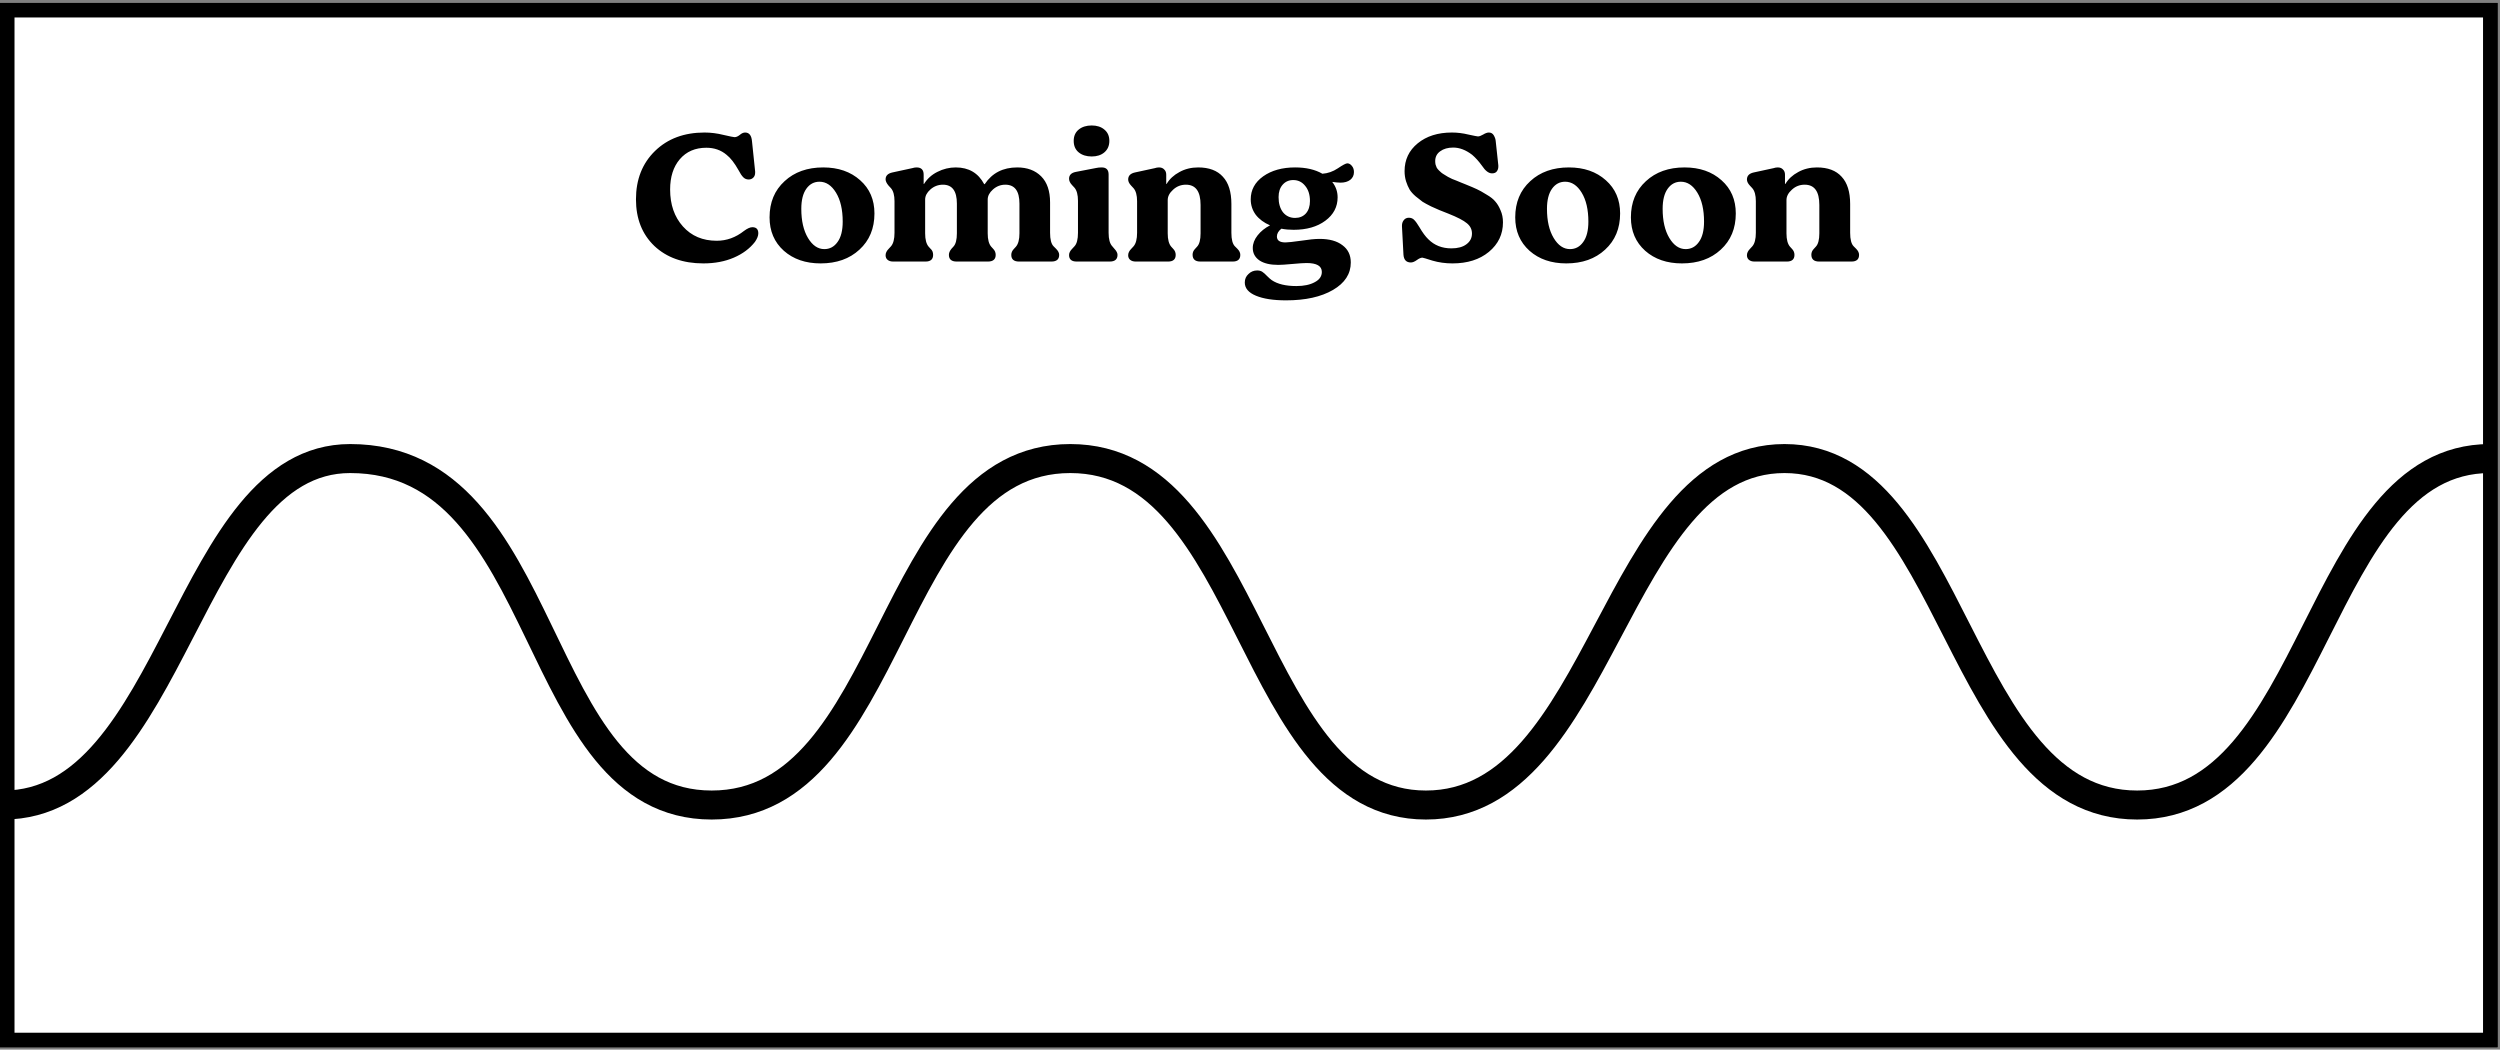<svg width="736" height="309" viewBox="0 0 736 309" fill="none" xmlns="http://www.w3.org/2000/svg">
<rect x="0" y="0" width="736" height="309" fill="#808080" stroke="none"/>
<rect x="2.135" y="3.007" width="731.005" height="303.162" fill="white" stroke="black" stroke-width="4.27"/>
<path d="M34.488 44.426C38.204 40.819 43.05 39.015 49.026 39.015C50.884 39.015 52.761 39.252 54.655 39.726C56.55 40.163 57.625 40.381 57.88 40.381C58.353 40.381 58.864 40.163 59.41 39.726C59.957 39.252 60.485 39.015 60.995 39.015C62.197 39.015 62.872 39.871 63.017 41.584L63.947 50.492C63.947 50.602 63.947 50.711 63.947 50.821C63.947 51.44 63.764 51.932 63.4 52.296C63.036 52.66 62.58 52.843 62.034 52.843C61.414 52.843 60.886 52.624 60.449 52.187C60.011 51.75 59.538 51.039 59.028 50.055C57.862 47.978 56.696 46.484 55.53 45.574C53.89 44.189 51.904 43.497 49.572 43.497C46.293 43.497 43.688 44.626 41.757 46.885C39.862 49.108 38.915 52.078 38.915 55.794C38.915 60.239 40.172 63.865 42.686 66.67C45.2 69.476 48.516 70.879 52.633 70.879C55.548 70.879 58.226 69.913 60.667 67.982C61.651 67.253 62.471 66.889 63.127 66.889C64.293 66.889 64.876 67.49 64.876 68.692C64.876 69.421 64.548 70.259 63.892 71.207C62.361 73.174 60.285 74.723 57.661 75.852C55.038 76.982 52.05 77.546 48.698 77.546C42.722 77.546 37.913 75.834 34.269 72.409C30.662 68.948 28.858 64.375 28.858 58.691C28.858 52.825 30.735 48.069 34.488 44.426ZM72.615 53.335C75.53 50.638 79.32 49.29 83.983 49.29C88.429 49.29 92.054 50.547 94.86 53.061C97.665 55.539 99.068 58.8 99.068 62.844C99.068 67.253 97.592 70.806 94.641 73.502C91.726 76.198 87.918 77.546 83.218 77.546C78.809 77.546 75.202 76.308 72.397 73.83C69.591 71.316 68.188 68.037 68.188 63.992C68.188 59.583 69.664 56.031 72.615 53.335ZM79.502 70.059C80.813 72.245 82.417 73.338 84.311 73.338C85.915 73.338 87.208 72.646 88.192 71.261C89.212 69.877 89.722 67.873 89.722 65.249C89.722 61.715 89.066 58.873 87.754 56.723C86.443 54.573 84.821 53.498 82.89 53.498C81.287 53.498 79.994 54.191 79.01 55.575C78.026 56.96 77.534 58.928 77.534 61.478C77.534 65.012 78.19 67.873 79.502 70.059ZM104.372 50.766L110.165 49.509C110.639 49.363 111.076 49.29 111.477 49.29C112.862 49.29 113.554 50.001 113.554 51.422V54.154H113.663C114.611 52.624 115.922 51.44 117.598 50.602C119.311 49.727 121.115 49.29 123.009 49.29C126.835 49.29 129.623 50.93 131.371 54.209H131.535C133.722 50.93 136.91 49.29 141.1 49.29C144.051 49.29 146.401 50.165 148.15 51.914C149.899 53.663 150.774 56.231 150.774 59.62V68.528C150.774 70.496 151.12 71.826 151.812 72.518L152.523 73.229C153.142 73.848 153.452 74.45 153.452 75.032C153.452 76.344 152.687 77 151.156 77H141.647C140.116 77 139.351 76.344 139.351 75.032C139.351 74.377 139.624 73.775 140.171 73.229L140.717 72.628C141.41 71.826 141.756 70.514 141.756 68.692V59.948C141.756 56.231 140.371 54.373 137.602 54.373C136.217 54.373 134.997 54.847 133.94 55.794C132.92 56.705 132.41 57.689 132.41 58.745V68.692C132.41 70.514 132.756 71.826 133.448 72.628L133.995 73.229C134.505 73.739 134.76 74.34 134.76 75.032C134.76 76.344 133.995 77 132.465 77H123.283C121.752 77 120.987 76.344 120.987 75.032C120.987 74.45 121.242 73.848 121.752 73.229L122.299 72.628C122.991 71.899 123.337 70.587 123.337 68.692V59.948C123.337 56.231 121.971 54.373 119.238 54.373C117.817 54.373 116.578 54.847 115.522 55.794C114.501 56.705 113.991 57.689 113.991 58.745V68.692C113.991 70.514 114.337 71.826 115.03 72.628L115.576 73.229C116.086 73.666 116.341 74.267 116.341 75.032C116.341 76.344 115.594 77 114.101 77H104.591C103.898 77 103.352 76.836 102.951 76.508C102.55 76.18 102.35 75.725 102.35 75.142C102.35 74.486 102.66 73.848 103.279 73.229L103.935 72.518C104.627 71.717 104.973 70.387 104.973 68.528V59.237C104.973 57.488 104.627 56.213 103.935 55.411L103.224 54.646C102.641 53.954 102.35 53.335 102.35 52.788C102.35 51.731 103.024 51.057 104.372 50.766ZM157.292 73.229L157.948 72.518C158.64 71.79 158.986 70.46 158.986 68.528V59.128C158.986 57.343 158.64 56.049 157.948 55.248L157.237 54.482C156.654 53.863 156.363 53.243 156.363 52.624C156.363 51.531 157.037 50.857 158.385 50.602L164.342 49.454C164.816 49.345 165.362 49.29 165.982 49.29C167.33 49.29 168.004 49.982 168.004 51.367V68.528C168.004 70.423 168.368 71.753 169.097 72.518L169.698 73.229C170.318 73.885 170.628 74.486 170.628 75.032C170.628 76.344 169.862 77 168.332 77H158.604C157.11 77 156.363 76.362 156.363 75.087C156.363 74.468 156.672 73.848 157.292 73.229ZM157.729 41.474C157.729 40.053 158.221 38.942 159.205 38.141C160.188 37.339 161.464 36.938 163.031 36.938C164.561 36.938 165.8 37.339 166.747 38.141C167.731 38.942 168.223 40.053 168.223 41.474C168.223 42.895 167.731 44.025 166.747 44.863C165.8 45.665 164.561 46.066 163.031 46.066C161.464 46.066 160.188 45.665 159.205 44.863C158.221 44.062 157.729 42.932 157.729 41.474ZM173.764 75.142C173.764 74.486 174.073 73.848 174.693 73.229L175.349 72.518C176.041 71.717 176.387 70.387 176.387 68.528V59.237C176.387 57.488 176.041 56.213 175.349 55.411L174.638 54.646C174.055 54.027 173.764 53.426 173.764 52.843C173.764 51.75 174.438 51.057 175.786 50.766L181.579 49.509C182.017 49.363 182.436 49.29 182.836 49.29C183.492 49.29 184.002 49.49 184.367 49.891C184.768 50.256 184.968 50.766 184.968 51.422V54.154H185.077C185.952 52.697 187.209 51.531 188.848 50.657C190.488 49.746 192.328 49.29 194.369 49.29C197.575 49.29 199.998 50.201 201.638 52.023C203.314 53.808 204.152 56.486 204.152 60.057V68.528C204.152 70.496 204.498 71.826 205.19 72.518L205.901 73.229C206.484 73.812 206.775 74.413 206.775 75.032C206.775 76.344 206.028 77 204.534 77H195.024C193.494 77 192.729 76.326 192.729 74.978C192.729 74.322 192.984 73.739 193.494 73.229L194.041 72.628C194.733 71.899 195.079 70.587 195.079 68.692V60.33C195.079 56.359 193.64 54.373 190.761 54.373C189.304 54.373 188.047 54.865 186.99 55.849C185.934 56.796 185.405 57.816 185.405 58.909V68.692C185.405 70.514 185.751 71.826 186.444 72.628L186.99 73.229C187.5 73.739 187.755 74.34 187.755 75.032C187.755 76.344 187.008 77 185.514 77H176.005C175.312 77 174.766 76.836 174.365 76.508C173.964 76.18 173.764 75.725 173.764 75.142ZM209.19 80.662C209.882 79.97 210.738 79.623 211.759 79.623C212.341 79.623 212.833 79.751 213.234 80.006C213.671 80.297 214.145 80.716 214.655 81.263C215.202 81.81 215.657 82.21 216.022 82.466C217.734 83.631 220.157 84.214 223.291 84.214C225.513 84.214 227.317 83.832 228.701 83.067C230.086 82.338 230.778 81.336 230.778 80.061C230.778 78.312 229.284 77.437 226.297 77.437C225.495 77.437 224.11 77.528 222.143 77.71C220.175 77.893 218.773 77.984 217.934 77.984C215.566 77.984 213.726 77.546 212.414 76.672C211.103 75.761 210.447 74.54 210.447 73.01C210.447 71.735 210.92 70.496 211.868 69.294C212.815 68.091 214.036 67.108 215.53 66.342C213.744 65.577 212.341 64.539 211.321 63.227C210.337 61.879 209.846 60.367 209.846 58.691C209.846 55.922 211.066 53.663 213.507 51.914C215.985 50.165 219.119 49.29 222.908 49.29C226.114 49.29 228.793 49.91 230.942 51.148C232.545 51.039 234.058 50.511 235.479 49.563C236.936 48.58 237.865 48.088 238.266 48.088C238.776 48.088 239.232 48.343 239.632 48.853C240.033 49.327 240.234 49.928 240.234 50.657C240.234 51.604 239.869 52.369 239.14 52.952C238.412 53.498 237.464 53.772 236.298 53.772C235.679 53.772 234.859 53.699 233.839 53.553C234.896 54.901 235.424 56.413 235.424 58.09C235.424 60.895 234.222 63.191 231.817 64.976C229.412 66.761 226.297 67.654 222.471 67.654C221.159 67.654 219.957 67.545 218.864 67.326C217.989 68.018 217.552 68.784 217.552 69.622C217.552 70.788 218.39 71.371 220.066 71.371C220.758 71.371 222.27 71.207 224.602 70.879C226.934 70.514 228.774 70.332 230.122 70.332C233.001 70.332 235.242 70.952 236.845 72.19C238.485 73.393 239.304 75.087 239.304 77.273C239.304 80.625 237.555 83.322 234.058 85.362C230.56 87.403 225.95 88.423 220.23 88.423C216.513 88.423 213.562 87.967 211.376 87.056C209.19 86.145 208.097 84.852 208.097 83.176C208.097 82.156 208.461 81.318 209.19 80.662ZM218.044 58.035C218.044 59.893 218.481 61.387 219.355 62.517C220.266 63.61 221.451 64.156 222.908 64.156C224.22 64.156 225.276 63.719 226.078 62.844C226.88 61.934 227.28 60.713 227.28 59.183C227.28 57.324 226.807 55.831 225.859 54.701C224.948 53.571 223.783 53.007 222.361 53.007C221.086 53.007 220.048 53.462 219.246 54.373C218.445 55.284 218.044 56.505 218.044 58.035ZM254.864 64.867C255.228 64.357 255.738 64.102 256.394 64.102C257.05 64.102 257.578 64.32 257.979 64.757C258.416 65.195 258.927 65.905 259.51 66.889C260.42 68.456 261.295 69.64 262.133 70.442C263.918 72.227 266.177 73.12 268.91 73.12C270.805 73.12 272.28 72.719 273.337 71.917C274.43 71.115 274.977 70.059 274.977 68.747C274.977 67.545 274.485 66.543 273.501 65.741C272.517 64.903 270.695 63.956 268.036 62.899C266.833 62.425 265.959 62.079 265.412 61.861C264.866 61.642 264.046 61.278 262.953 60.768C261.86 60.221 261.022 59.766 260.439 59.401C259.892 59 259.218 58.472 258.416 57.816C257.615 57.124 257.014 56.45 256.613 55.794C256.212 55.102 255.866 54.3 255.574 53.389C255.283 52.442 255.137 51.44 255.137 50.383C255.137 47.031 256.431 44.298 259.018 42.185C261.605 40.072 264.957 39.015 269.074 39.015C270.677 39.015 272.299 39.215 273.938 39.616C275.614 39.981 276.544 40.163 276.726 40.163C277.127 40.163 277.637 39.981 278.256 39.616C278.912 39.215 279.477 39.015 279.95 39.015C280.606 39.015 281.098 39.307 281.426 39.889C281.754 40.472 281.936 41.037 281.973 41.584L282.738 48.689C282.738 48.798 282.738 48.926 282.738 49.072C282.738 49.582 282.592 50.037 282.3 50.438C282.009 50.839 281.535 51.039 280.879 51.039C279.896 51.039 278.912 50.292 277.928 48.798C276.981 47.486 276.015 46.412 275.031 45.574C273.173 44.153 271.315 43.442 269.457 43.442C267.89 43.442 266.615 43.806 265.631 44.535C264.647 45.227 264.155 46.193 264.155 47.432C264.155 47.796 264.192 48.142 264.264 48.47C264.374 48.762 264.483 49.053 264.592 49.345C264.738 49.6 264.957 49.873 265.248 50.165C265.54 50.42 265.777 50.638 265.959 50.821C266.177 51.003 266.505 51.221 266.943 51.476C267.38 51.731 267.708 51.932 267.926 52.078C268.181 52.223 268.582 52.424 269.129 52.679C269.712 52.897 270.131 53.061 270.386 53.171C270.641 53.28 271.078 53.462 271.697 53.717C272.353 53.972 272.809 54.154 273.064 54.264C274.594 54.883 275.705 55.357 276.398 55.685C277.127 56.013 278.074 56.541 279.24 57.27C280.442 57.962 281.317 58.654 281.863 59.347C282.446 60.002 282.956 60.859 283.394 61.915C283.867 62.972 284.104 64.156 284.104 65.468C284.104 68.966 282.719 71.862 279.95 74.158C277.218 76.417 273.647 77.546 269.238 77.546C267.161 77.546 265.194 77.273 263.335 76.727C261.514 76.144 260.53 75.852 260.384 75.852C259.947 75.852 259.4 76.089 258.744 76.563C258.088 77.036 257.506 77.273 256.995 77.273C255.647 77.273 254.919 76.508 254.809 74.978L254.372 66.725C254.372 66.616 254.372 66.506 254.372 66.397C254.372 65.814 254.536 65.304 254.864 64.867ZM292.141 53.335C295.056 50.638 298.845 49.29 303.509 49.29C307.954 49.29 311.58 50.547 314.385 53.061C317.191 55.539 318.594 58.8 318.594 62.844C318.594 67.253 317.118 70.806 314.167 73.502C311.252 76.198 307.444 77.546 302.744 77.546C298.335 77.546 294.728 76.308 291.922 73.83C289.117 71.316 287.714 68.037 287.714 63.992C287.714 59.583 289.19 56.031 292.141 53.335ZM299.027 70.059C300.339 72.245 301.942 73.338 303.837 73.338C305.44 73.338 306.734 72.646 307.717 71.261C308.738 69.877 309.248 67.873 309.248 65.249C309.248 61.715 308.592 58.873 307.28 56.723C305.968 54.573 304.347 53.498 302.416 53.498C300.813 53.498 299.519 54.191 298.535 55.575C297.552 56.96 297.06 58.928 297.06 61.478C297.06 65.012 297.716 67.873 299.027 70.059ZM326.193 53.335C329.108 50.638 332.898 49.29 337.561 49.29C342.007 49.29 345.632 50.547 348.438 53.061C351.243 55.539 352.646 58.8 352.646 62.844C352.646 67.253 351.17 70.806 348.219 73.502C345.304 76.198 341.496 77.546 336.796 77.546C332.387 77.546 328.78 76.308 325.975 73.83C323.169 71.316 321.766 68.037 321.766 63.992C321.766 59.583 323.242 56.031 326.193 53.335ZM333.08 70.059C334.391 72.245 335.995 73.338 337.889 73.338C339.492 73.338 340.786 72.646 341.77 71.261C342.79 69.877 343.3 67.873 343.3 65.249C343.3 61.715 342.644 58.873 341.333 56.723C340.021 54.573 338.399 53.498 336.468 53.498C334.865 53.498 333.572 54.191 332.588 55.575C331.604 56.96 331.112 58.928 331.112 61.478C331.112 65.012 331.768 67.873 333.08 70.059ZM355.928 75.142C355.928 74.486 356.238 73.848 356.857 73.229L357.513 72.518C358.205 71.717 358.551 70.387 358.551 68.528V59.237C358.551 57.488 358.205 56.213 357.513 55.411L356.802 54.646C356.219 54.027 355.928 53.426 355.928 52.843C355.928 51.75 356.602 51.057 357.95 50.766L363.743 49.509C364.181 49.363 364.6 49.29 365.001 49.29C365.656 49.29 366.166 49.49 366.531 49.891C366.932 50.256 367.132 50.766 367.132 51.422V54.154H367.241C368.116 52.697 369.373 51.531 371.013 50.657C372.652 49.746 374.492 49.29 376.533 49.29C379.739 49.29 382.162 50.201 383.802 52.023C385.478 53.808 386.316 56.486 386.316 60.057V68.528C386.316 70.496 386.662 71.826 387.354 72.518L388.065 73.229C388.648 73.812 388.939 74.413 388.939 75.032C388.939 76.344 388.192 77 386.698 77H377.189C375.658 77 374.893 76.326 374.893 74.978C374.893 74.322 375.148 73.739 375.658 73.229L376.205 72.628C376.897 71.899 377.243 70.587 377.243 68.692V60.33C377.243 56.359 375.804 54.373 372.925 54.373C371.468 54.373 370.211 54.865 369.154 55.849C368.098 56.796 367.569 57.816 367.569 58.909V68.692C367.569 70.514 367.915 71.826 368.608 72.628L369.154 73.229C369.664 73.739 369.919 74.34 369.919 75.032C369.919 76.344 369.172 77 367.679 77H358.169C357.476 77 356.93 76.836 356.529 76.508C356.128 76.18 355.928 75.725 355.928 75.142Z" fill="black"/>
<path d="M1 237C51.603 237 54.919 135 103.079 135C163.279 135 155.427 237 209.52 237C263.613 237 260.995 135 315.088 135C369.181 135 367.436 237 419.784 237C472.132 237 474.75 135 525.353 135C575.956 135 575.956 237 629.176 237C682.397 237 681.524 135 733 135" stroke="black" stroke-width="8.54"/>
<rect x="2.135" y="3.007" width="731.005" height="303.162" fill="white" stroke="black" stroke-width="4.27"/>
<path d="M192.857 44.426C196.574 40.819 201.42 39.015 207.395 39.015C209.254 39.015 211.13 39.252 213.025 39.726C214.92 40.163 215.994 40.381 216.249 40.381C216.723 40.381 217.233 40.163 217.78 39.726C218.326 39.252 218.855 39.015 219.365 39.015C220.567 39.015 221.241 39.871 221.387 41.584L222.316 50.492C222.316 50.602 222.316 50.711 222.316 50.821C222.316 51.44 222.134 51.932 221.77 52.296C221.405 52.66 220.95 52.843 220.403 52.843C219.784 52.843 219.255 52.624 218.818 52.187C218.381 51.75 217.907 51.039 217.397 50.055C216.231 47.978 215.065 46.484 213.899 45.574C212.26 44.189 210.274 43.497 207.942 43.497C204.663 43.497 202.057 44.626 200.126 46.885C198.232 49.108 197.284 52.078 197.284 55.794C197.284 60.239 198.541 63.865 201.055 66.67C203.57 69.476 206.885 70.879 211.003 70.879C213.918 70.879 216.596 69.913 219.037 67.982C220.021 67.253 220.84 66.889 221.496 66.889C222.662 66.889 223.245 67.49 223.245 68.692C223.245 69.421 222.917 70.259 222.261 71.207C220.731 73.174 218.654 74.723 216.031 75.852C213.407 76.982 210.42 77.546 207.067 77.546C201.092 77.546 196.282 75.834 192.639 72.409C189.031 68.948 187.228 64.375 187.228 58.691C187.228 52.825 189.104 48.069 192.857 44.426ZM230.985 53.335C233.9 50.638 237.689 49.29 242.353 49.29C246.798 49.29 250.424 50.547 253.229 53.061C256.035 55.539 257.438 58.8 257.438 62.844C257.438 67.253 255.962 70.806 253.011 73.502C250.096 76.198 246.288 77.546 241.588 77.546C237.179 77.546 233.572 76.308 230.766 73.83C227.961 71.316 226.558 68.037 226.558 63.992C226.558 59.583 228.033 56.031 230.985 53.335ZM237.871 70.059C239.183 72.245 240.786 73.338 242.681 73.338C244.284 73.338 245.578 72.646 246.561 71.261C247.582 69.877 248.092 67.873 248.092 65.249C248.092 61.715 247.436 58.873 246.124 56.723C244.812 54.573 243.191 53.498 241.26 53.498C239.657 53.498 238.363 54.191 237.379 55.575C236.396 56.96 235.904 58.928 235.904 61.478C235.904 65.012 236.56 67.873 237.871 70.059ZM262.742 50.766L268.535 49.509C269.009 49.363 269.446 49.29 269.847 49.29C271.231 49.29 271.924 50.001 271.924 51.422V54.154H272.033C272.98 52.624 274.292 51.44 275.968 50.602C277.681 49.727 279.484 49.29 281.379 49.29C285.205 49.29 287.992 50.93 289.741 54.209H289.905C292.091 50.93 295.279 49.29 299.47 49.29C302.421 49.29 304.771 50.165 306.52 51.914C308.269 53.663 309.143 56.231 309.143 59.62V68.528C309.143 70.496 309.49 71.826 310.182 72.518L310.892 73.229C311.512 73.848 311.822 74.45 311.822 75.032C311.822 76.344 311.056 77 309.526 77H300.016C298.486 77 297.721 76.344 297.721 75.032C297.721 74.377 297.994 73.775 298.54 73.229L299.087 72.628C299.779 71.826 300.125 70.514 300.125 68.692V59.948C300.125 56.231 298.741 54.373 295.972 54.373C294.587 54.373 293.366 54.847 292.31 55.794C291.29 56.705 290.78 57.689 290.78 58.745V68.692C290.78 70.514 291.126 71.826 291.818 72.628L292.364 73.229C292.875 73.739 293.13 74.34 293.13 75.032C293.13 76.344 292.364 77 290.834 77H281.652C280.122 77 279.357 76.344 279.357 75.032C279.357 74.45 279.612 73.848 280.122 73.229L280.668 72.628C281.361 71.899 281.707 70.587 281.707 68.692V59.948C281.707 56.231 280.34 54.373 277.608 54.373C276.187 54.373 274.948 54.847 273.891 55.794C272.871 56.705 272.361 57.689 272.361 58.745V68.692C272.361 70.514 272.707 71.826 273.399 72.628L273.946 73.229C274.456 73.666 274.711 74.267 274.711 75.032C274.711 76.344 273.964 77 272.47 77H262.96C262.268 77 261.721 76.836 261.321 76.508C260.92 76.18 260.719 75.725 260.719 75.142C260.719 74.486 261.029 73.848 261.649 73.229L262.304 72.518C262.997 71.717 263.343 70.387 263.343 68.528V59.237C263.343 57.488 262.997 56.213 262.304 55.411L261.594 54.646C261.011 53.954 260.719 53.335 260.719 52.788C260.719 51.731 261.394 51.057 262.742 50.766ZM315.661 73.229L316.317 72.518C317.01 71.79 317.356 70.46 317.356 68.528V59.128C317.356 57.343 317.01 56.049 316.317 55.248L315.607 54.482C315.024 53.863 314.732 53.243 314.732 52.624C314.732 51.531 315.406 50.857 316.755 50.602L322.712 49.454C323.186 49.345 323.732 49.29 324.351 49.29C325.7 49.29 326.374 49.982 326.374 51.367V68.528C326.374 70.423 326.738 71.753 327.467 72.518L328.068 73.229C328.687 73.885 328.997 74.486 328.997 75.032C328.997 76.344 328.232 77 326.702 77H316.973C315.479 77 314.732 76.362 314.732 75.087C314.732 74.468 315.042 73.848 315.661 73.229ZM316.099 41.474C316.099 40.053 316.591 38.942 317.574 38.141C318.558 37.339 319.833 36.938 321.4 36.938C322.93 36.938 324.169 37.339 325.117 38.141C326.1 38.942 326.592 40.053 326.592 41.474C326.592 42.895 326.1 44.025 325.117 44.863C324.169 45.665 322.93 46.066 321.4 46.066C319.833 46.066 318.558 45.665 317.574 44.863C316.591 44.062 316.099 42.932 316.099 41.474ZM332.133 75.142C332.133 74.486 332.443 73.848 333.063 73.229L333.718 72.518C334.411 71.717 334.757 70.387 334.757 68.528V59.237C334.757 57.488 334.411 56.213 333.718 55.411L333.008 54.646C332.425 54.027 332.133 53.426 332.133 52.843C332.133 51.75 332.807 51.057 334.156 50.766L339.949 49.509C340.386 49.363 340.805 49.29 341.206 49.29C341.862 49.29 342.372 49.49 342.736 49.891C343.137 50.256 343.338 50.766 343.338 51.422V54.154H343.447C344.321 52.697 345.578 51.531 347.218 50.657C348.858 49.746 350.698 49.29 352.738 49.29C355.945 49.29 358.368 50.201 360.007 52.023C361.683 53.808 362.521 56.486 362.521 60.057V68.528C362.521 70.496 362.867 71.826 363.56 72.518L364.27 73.229C364.853 73.812 365.145 74.413 365.145 75.032C365.145 76.344 364.398 77 362.904 77H353.394C351.864 77 351.099 76.326 351.099 74.978C351.099 74.322 351.354 73.739 351.864 73.229L352.41 72.628C353.103 71.899 353.449 70.587 353.449 68.692V60.33C353.449 56.359 352.009 54.373 349.131 54.373C347.673 54.373 346.416 54.865 345.36 55.849C344.303 56.796 343.775 57.816 343.775 58.909V68.692C343.775 70.514 344.121 71.826 344.813 72.628L345.36 73.229C345.87 73.739 346.125 74.34 346.125 75.032C346.125 76.344 345.378 77 343.884 77H334.374C333.682 77 333.135 76.836 332.735 76.508C332.334 76.18 332.133 75.725 332.133 75.142ZM367.559 80.662C368.252 79.97 369.108 79.623 370.128 79.623C370.711 79.623 371.203 79.751 371.604 80.006C372.041 80.297 372.515 80.716 373.025 81.263C373.571 81.81 374.027 82.21 374.391 82.466C376.104 83.631 378.527 84.214 381.66 84.214C383.883 84.214 385.686 83.832 387.071 83.067C388.456 82.338 389.148 81.336 389.148 80.061C389.148 78.312 387.654 77.437 384.666 77.437C383.865 77.437 382.48 77.528 380.512 77.71C378.545 77.893 377.142 77.984 376.304 77.984C373.936 77.984 372.096 77.546 370.784 76.672C369.472 75.761 368.816 74.54 368.816 73.01C368.816 71.735 369.29 70.496 370.237 69.294C371.185 68.091 372.405 67.108 373.899 66.342C372.114 65.577 370.711 64.539 369.691 63.227C368.707 61.879 368.215 60.367 368.215 58.691C368.215 55.922 369.436 53.663 371.877 51.914C374.355 50.165 377.488 49.29 381.278 49.29C384.484 49.29 387.162 49.91 389.312 51.148C390.915 51.039 392.427 50.511 393.848 49.563C395.306 48.58 396.235 48.088 396.636 48.088C397.146 48.088 397.601 48.343 398.002 48.853C398.403 49.327 398.603 49.928 398.603 50.657C398.603 51.604 398.239 52.369 397.51 52.952C396.781 53.498 395.834 53.772 394.668 53.772C394.049 53.772 393.229 53.699 392.209 53.553C393.265 54.901 393.794 56.413 393.794 58.09C393.794 60.895 392.591 63.191 390.186 64.976C387.782 66.761 384.666 67.654 380.84 67.654C379.529 67.654 378.326 67.545 377.233 67.326C376.359 68.018 375.921 68.784 375.921 69.622C375.921 70.788 376.76 71.371 378.436 71.371C379.128 71.371 380.64 71.207 382.972 70.879C385.304 70.514 387.144 70.332 388.492 70.332C391.371 70.332 393.611 70.952 395.215 72.19C396.854 73.393 397.674 75.087 397.674 77.273C397.674 80.625 395.925 83.322 392.427 85.362C388.929 87.403 384.32 88.423 378.6 88.423C374.883 88.423 371.932 87.967 369.746 87.056C367.559 86.145 366.466 84.852 366.466 83.176C366.466 82.156 366.831 81.318 367.559 80.662ZM376.413 58.035C376.413 59.893 376.851 61.387 377.725 62.517C378.636 63.61 379.82 64.156 381.278 64.156C382.589 64.156 383.646 63.719 384.448 62.844C385.249 61.934 385.65 60.713 385.65 59.183C385.65 57.324 385.176 55.831 384.229 54.701C383.318 53.571 382.152 53.007 380.731 53.007C379.456 53.007 378.417 53.462 377.616 54.373C376.814 55.284 376.413 56.505 376.413 58.035ZM413.233 64.867C413.598 64.357 414.108 64.102 414.764 64.102C415.42 64.102 415.948 64.32 416.349 64.757C416.786 65.195 417.296 65.905 417.879 66.889C418.79 68.456 419.665 69.64 420.503 70.442C422.288 72.227 424.547 73.12 427.28 73.12C429.174 73.12 430.65 72.719 431.707 71.917C432.8 71.115 433.346 70.059 433.346 68.747C433.346 67.545 432.854 66.543 431.871 65.741C430.887 64.903 429.065 63.956 426.405 62.899C425.203 62.425 424.328 62.079 423.782 61.861C423.235 61.642 422.415 61.278 421.322 60.768C420.229 60.221 419.391 59.766 418.808 59.401C418.262 59 417.588 58.472 416.786 57.816C415.984 57.124 415.383 56.45 414.982 55.794C414.582 55.102 414.235 54.3 413.944 53.389C413.653 52.442 413.507 51.44 413.507 50.383C413.507 47.031 414.8 44.298 417.387 42.185C419.974 40.072 423.326 39.015 427.444 39.015C429.047 39.015 430.668 39.215 432.308 39.616C433.984 39.981 434.913 40.163 435.095 40.163C435.496 40.163 436.006 39.981 436.626 39.616C437.282 39.215 437.846 39.015 438.32 39.015C438.976 39.015 439.468 39.307 439.796 39.889C440.124 40.472 440.306 41.037 440.342 41.584L441.107 48.689C441.107 48.798 441.107 48.926 441.107 49.072C441.107 49.582 440.962 50.037 440.67 50.438C440.379 50.839 439.905 51.039 439.249 51.039C438.265 51.039 437.282 50.292 436.298 48.798C435.35 47.486 434.385 46.412 433.401 45.574C431.543 44.153 429.685 43.442 427.826 43.442C426.259 43.442 424.984 43.806 424 44.535C423.017 45.227 422.525 46.193 422.525 47.432C422.525 47.796 422.561 48.142 422.634 48.47C422.743 48.762 422.853 49.053 422.962 49.345C423.108 49.6 423.326 49.873 423.618 50.165C423.909 50.42 424.146 50.638 424.328 50.821C424.547 51.003 424.875 51.221 425.312 51.476C425.749 51.731 426.077 51.932 426.296 52.078C426.551 52.223 426.952 52.424 427.498 52.679C428.081 52.897 428.5 53.061 428.755 53.171C429.01 53.28 429.448 53.462 430.067 53.717C430.723 53.972 431.178 54.154 431.433 54.264C432.964 54.883 434.075 55.357 434.767 55.685C435.496 56.013 436.443 56.541 437.609 57.27C438.812 57.962 439.686 58.654 440.233 59.347C440.816 60.002 441.326 60.859 441.763 61.915C442.237 62.972 442.474 64.156 442.474 65.468C442.474 68.966 441.089 71.862 438.32 74.158C435.587 76.417 432.016 77.546 427.608 77.546C425.531 77.546 423.563 77.273 421.705 76.727C419.883 76.144 418.899 75.852 418.754 75.852C418.316 75.852 417.77 76.089 417.114 76.563C416.458 77.036 415.875 77.273 415.365 77.273C414.017 77.273 413.288 76.508 413.179 74.978L412.742 66.725C412.742 66.616 412.742 66.506 412.742 66.397C412.742 65.814 412.906 65.304 413.233 64.867ZM450.51 53.335C453.425 50.638 457.215 49.29 461.879 49.29C466.324 49.29 469.949 50.547 472.755 53.061C475.56 55.539 476.963 58.8 476.963 62.844C476.963 67.253 475.488 70.806 472.536 73.502C469.621 76.198 465.814 77.546 461.113 77.546C456.705 77.546 453.097 76.308 450.292 73.83C447.486 71.316 446.083 68.037 446.083 63.992C446.083 59.583 447.559 56.031 450.51 53.335ZM457.397 70.059C458.709 72.245 460.312 73.338 462.207 73.338C463.81 73.338 465.103 72.646 466.087 71.261C467.107 69.877 467.617 67.873 467.617 65.249C467.617 61.715 466.962 58.873 465.65 56.723C464.338 54.573 462.717 53.498 460.786 53.498C459.182 53.498 457.889 54.191 456.905 55.575C455.921 56.96 455.429 58.928 455.429 61.478C455.429 65.012 456.085 67.873 457.397 70.059ZM484.563 53.335C487.478 50.638 491.267 49.29 495.931 49.29C500.376 49.29 504.002 50.547 506.807 53.061C509.613 55.539 511.016 58.8 511.016 62.844C511.016 67.253 509.54 70.806 506.589 73.502C503.674 76.198 499.866 77.546 495.166 77.546C490.757 77.546 487.15 76.308 484.344 73.83C481.539 71.316 480.136 68.037 480.136 63.992C480.136 59.583 481.611 56.031 484.563 53.335ZM491.449 70.059C492.761 72.245 494.364 73.338 496.259 73.338C497.862 73.338 499.156 72.646 500.139 71.261C501.16 69.877 501.67 67.873 501.67 65.249C501.67 61.715 501.014 58.873 499.702 56.723C498.39 54.573 496.769 53.498 494.838 53.498C493.235 53.498 491.941 54.191 490.957 55.575C489.974 56.96 489.482 58.928 489.482 61.478C489.482 65.012 490.138 67.873 491.449 70.059ZM514.298 75.142C514.298 74.486 514.607 73.848 515.227 73.229L515.882 72.518C516.575 71.717 516.921 70.387 516.921 68.528V59.237C516.921 57.488 516.575 56.213 515.882 55.411L515.172 54.646C514.589 54.027 514.298 53.426 514.298 52.843C514.298 51.75 514.972 51.057 516.32 50.766L522.113 49.509C522.55 49.363 522.969 49.29 523.37 49.29C524.026 49.29 524.536 49.49 524.9 49.891C525.301 50.256 525.502 50.766 525.502 51.422V54.154H525.611C526.485 52.697 527.743 51.531 529.382 50.657C531.022 49.746 532.862 49.29 534.902 49.29C538.109 49.29 540.532 50.201 542.171 52.023C543.847 53.808 544.685 56.486 544.685 60.057V68.528C544.685 70.496 545.032 71.826 545.724 72.518L546.434 73.229C547.017 73.812 547.309 74.413 547.309 75.032C547.309 76.344 546.562 77 545.068 77H535.558C534.028 77 533.263 76.326 533.263 74.978C533.263 74.322 533.518 73.739 534.028 73.229L534.574 72.628C535.267 71.899 535.613 70.587 535.613 68.692V60.33C535.613 56.359 534.174 54.373 531.295 54.373C529.838 54.373 528.581 54.865 527.524 55.849C526.467 56.796 525.939 57.816 525.939 58.909V68.692C525.939 70.514 526.285 71.826 526.977 72.628L527.524 73.229C528.034 73.739 528.289 74.34 528.289 75.032C528.289 76.344 527.542 77 526.048 77H516.538C515.846 77 515.3 76.836 514.899 76.508C514.498 76.18 514.298 75.725 514.298 75.142Z" fill="black"/>
<path d="M1 237C51.603 237 54.919 135 103.079 135C163.279 135 155.427 237 209.52 237C263.613 237 260.995 135 315.088 135C369.181 135 367.436 237 419.784 237C472.132 237 474.75 135 525.353 135C575.956 135 575.956 237 629.176 237C682.397 237 681.524 135 733 135" stroke="black" stroke-width="8.54"/>
</svg>
